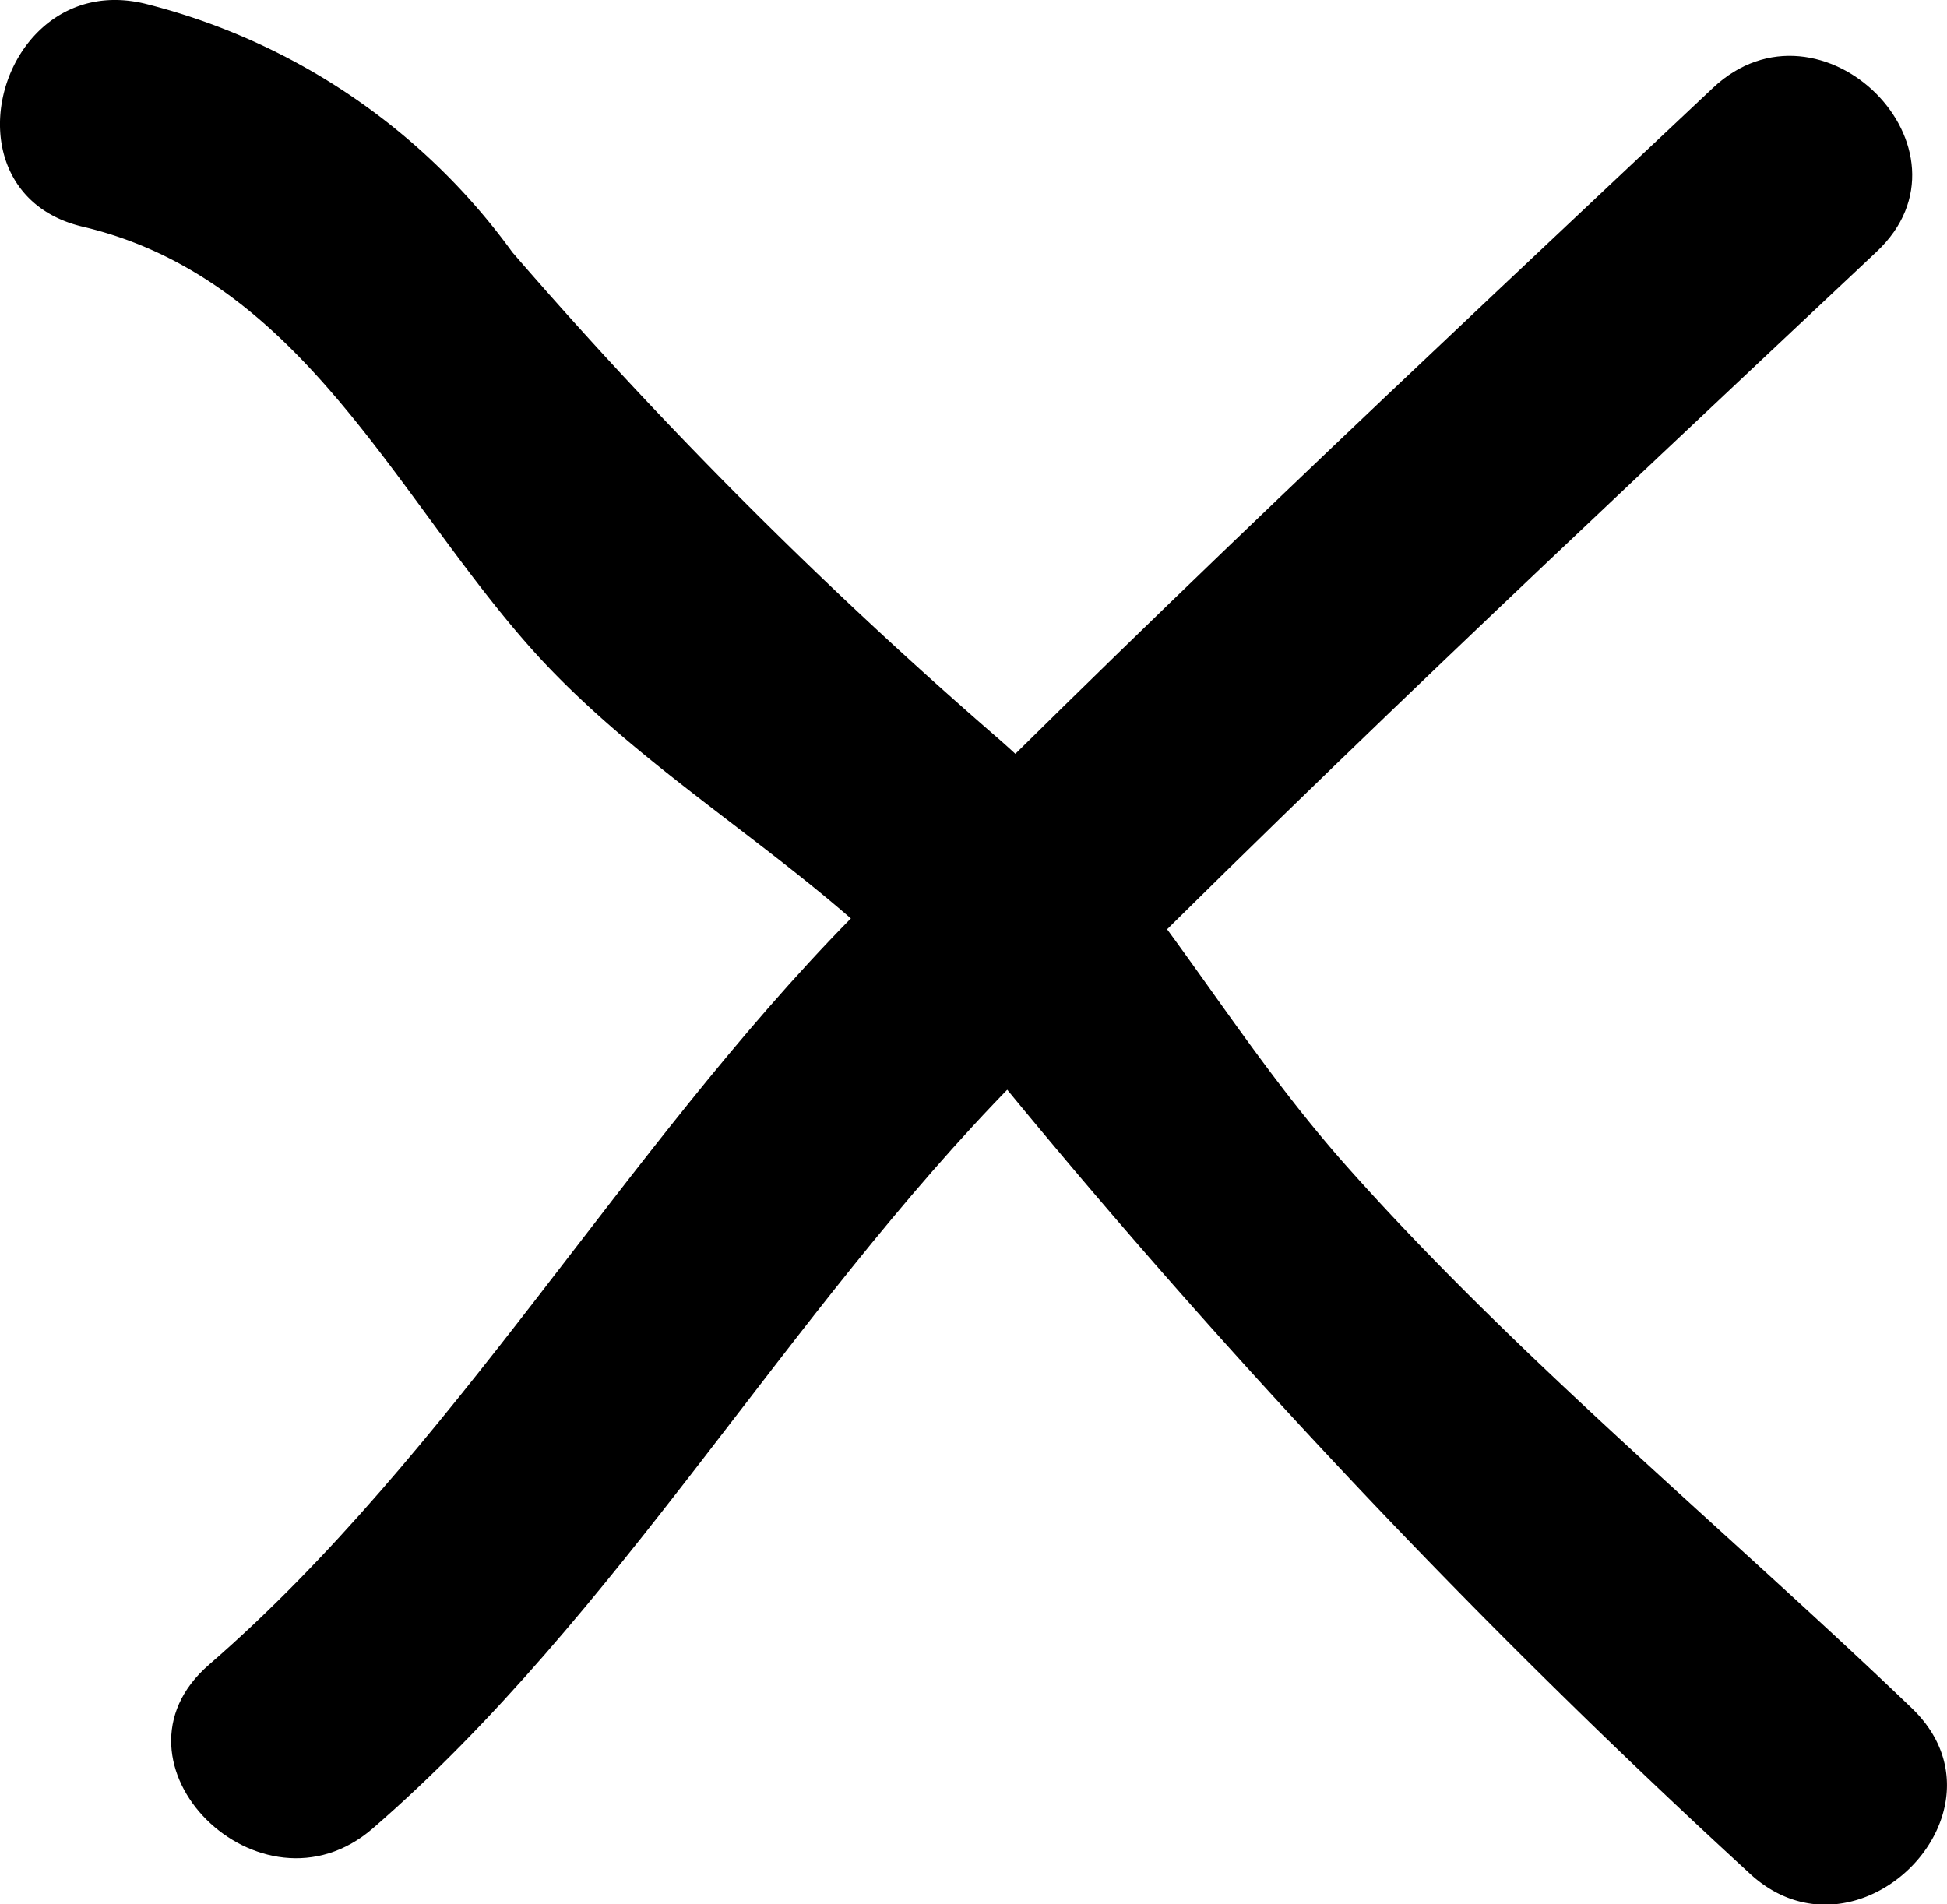 <svg xmlns="http://www.w3.org/2000/svg" width="21.022" height="20.56" viewBox="0 0 21.022 20.56">
  <g id="Group_267" data-name="Group 267" transform="translate(-14.582 -30.972)">
    <path id="Path_954" data-name="Path 954" d="M33.075,31.923c-3.132,2.948-6.281,5.893-9.3,8.96-2.464,2.506-4.306,5.785-6.936,8.064-1.218,1.056.557,2.818,1.768,1.768,2.662-2.308,4.455-5.541,6.936-8.064,3.016-3.067,6.166-6.012,9.3-8.96,1.174-1.1-.6-2.87-1.768-1.768Z"/>
    <path id="Path_955" data-name="Path 955" d="M15.476,33.42c2.38.562,3.386,2.944,4.882,4.6,1.378,1.52,3.334,2.472,4.566,4.064a83.255,83.255,0,0,0,8.531,9.1c1.162,1.114,2.932-.652,1.768-1.768-2.009-1.927-4.252-3.77-6.1-5.85-1.4-1.577-2.184-3.255-3.794-4.647a51.531,51.531,0,0,1-5.215-5.223A7,7,0,0,0,16.14,31.01c-1.564-.368-2.232,2.041-.664,2.41Z"/>
  </g>
</svg>
